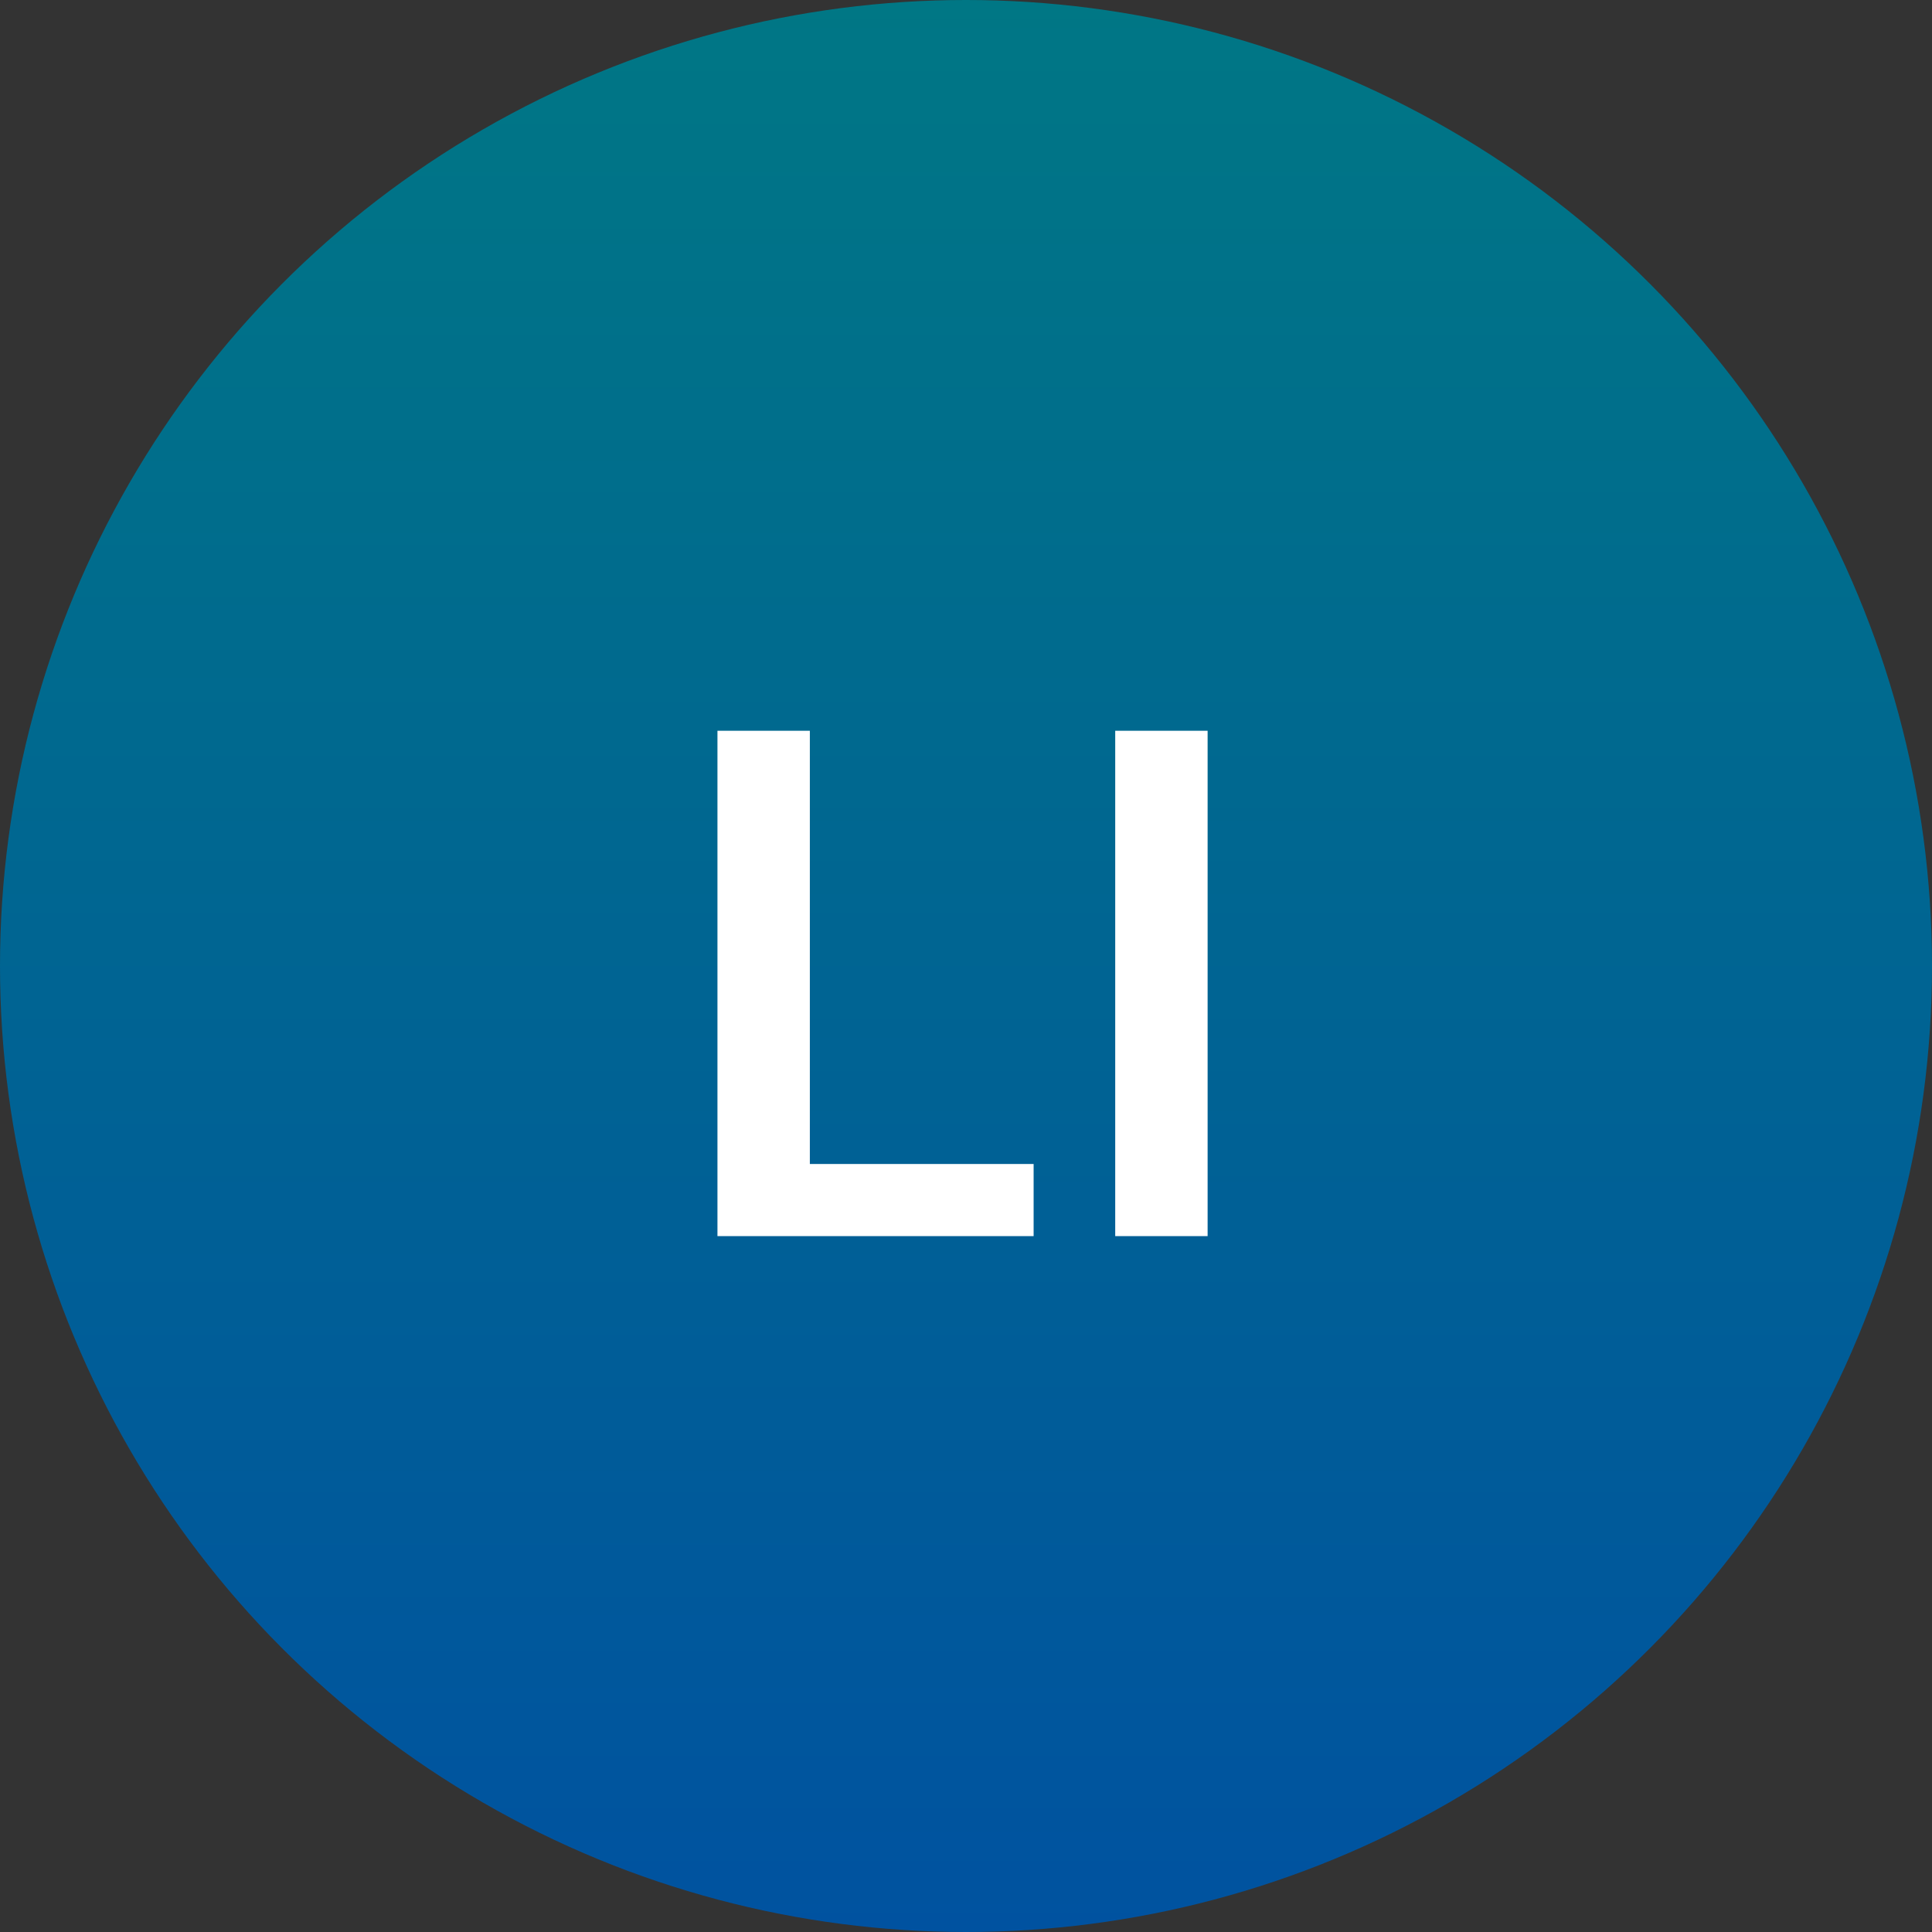 <svg xmlns="http://www.w3.org/2000/svg" xmlns:xlink="http://www.w3.org/1999/xlink" width="17" height="17" viewBox="0 0 17 17">
  <rect x="0" y="0" width="17" height="17" fill="#333333" stroke="none"/>
  <defs>
    <linearGradient id="linear-gradient" x1="0.5" x2="0.5" y2="1" gradientUnits="objectBoundingBox">
      <stop offset="0" stop-color="#007785"/>
      <stop offset="1" stop-color="#0052A0"/>
    </linearGradient>
  </defs>
  <g id="linked-in" transform="translate(-538 -503)">
    <circle id="linked-in-2" data-name="linked-in" cx="8.5" cy="8.5" r="8.5" transform="translate(538 503)" fill="url(#linear-gradient)"/>
    <path id="Path_325" data-name="Path 325" d="M402.929,859.047V854.6h.813v3.812h1.969v.635Zm3.5,0V854.6h.813v4.447Z" transform="translate(141.384 -345.17)" fill="#fff"/>
  </g>
</svg>
